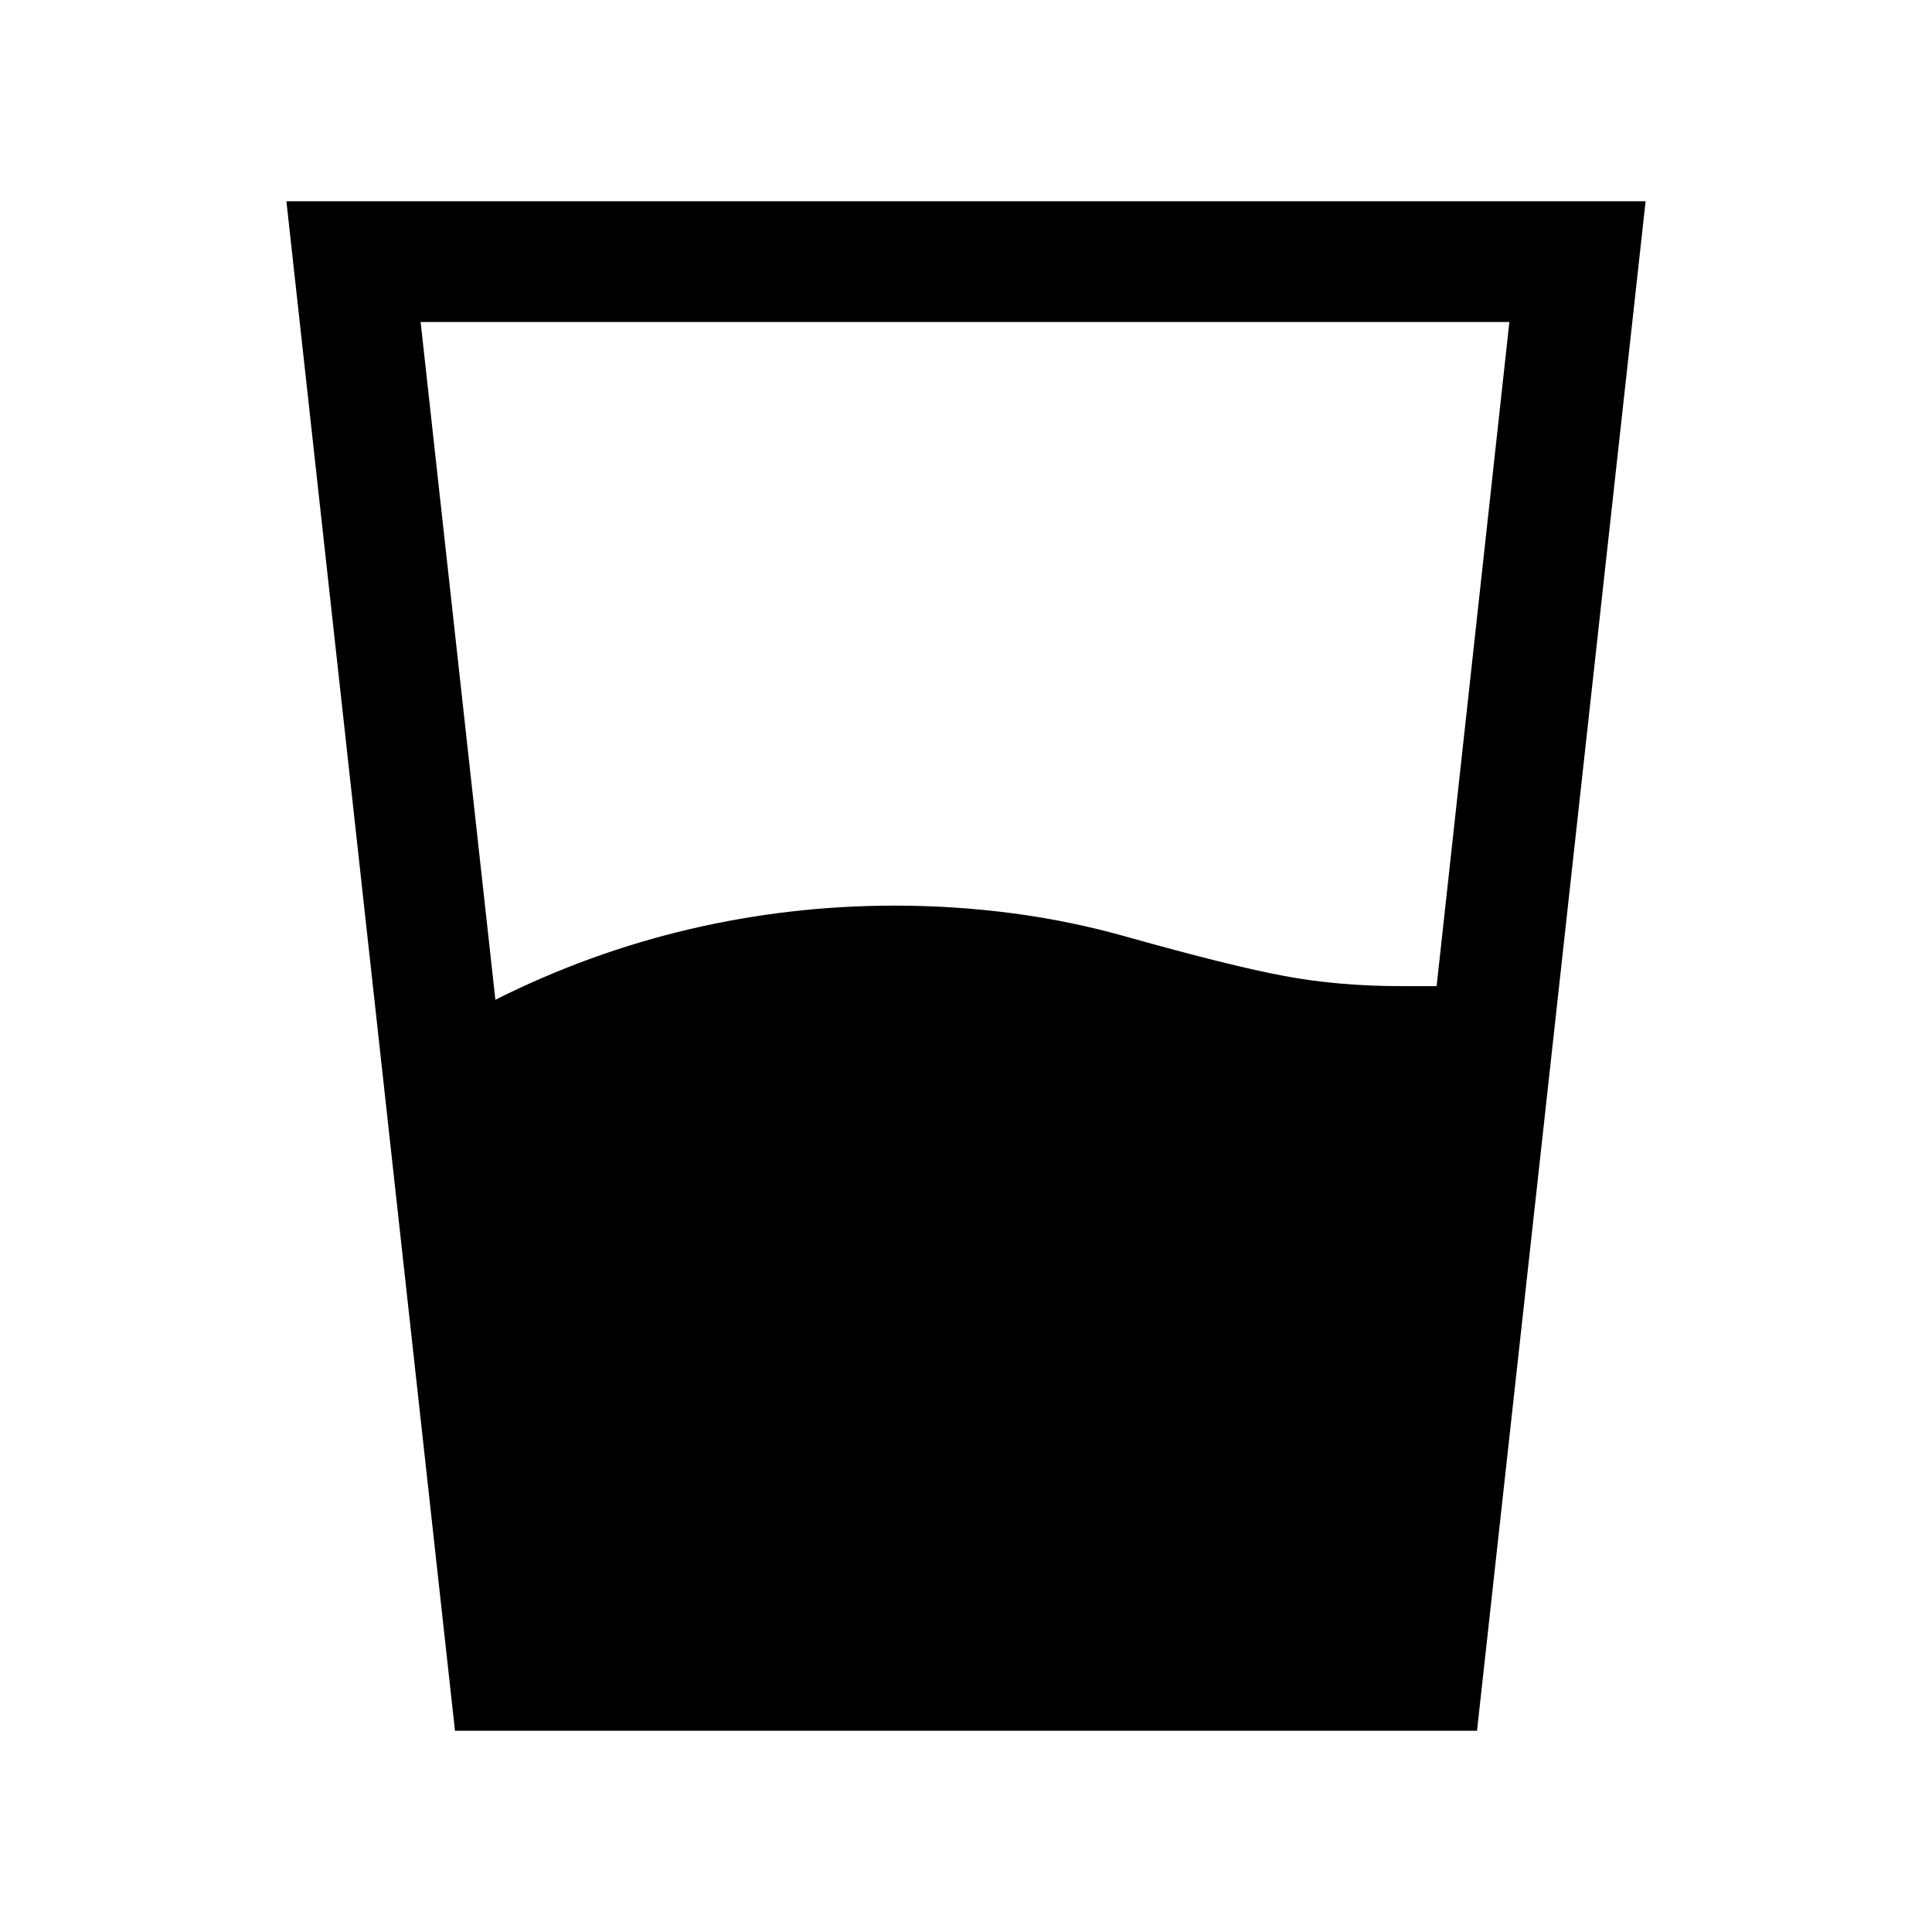 <svg xmlns="http://www.w3.org/2000/svg" height="24" viewBox="0 96 960 960" width="24"><path d="M246.154 592.77q46.615-23.385 96.538-35.077 49.923-11.692 101.923-11.692 29.616 0 58.539 3.807 28.923 3.808 57.153 11.808 51.154 14.385 78.039 19.385 26.885 5 57.654 5h17.846L750 256H209l37.154 336.77Zm-20.076 363.229-83.769-759.998h675.382l-83.769 759.998H226.078Z"/></svg>